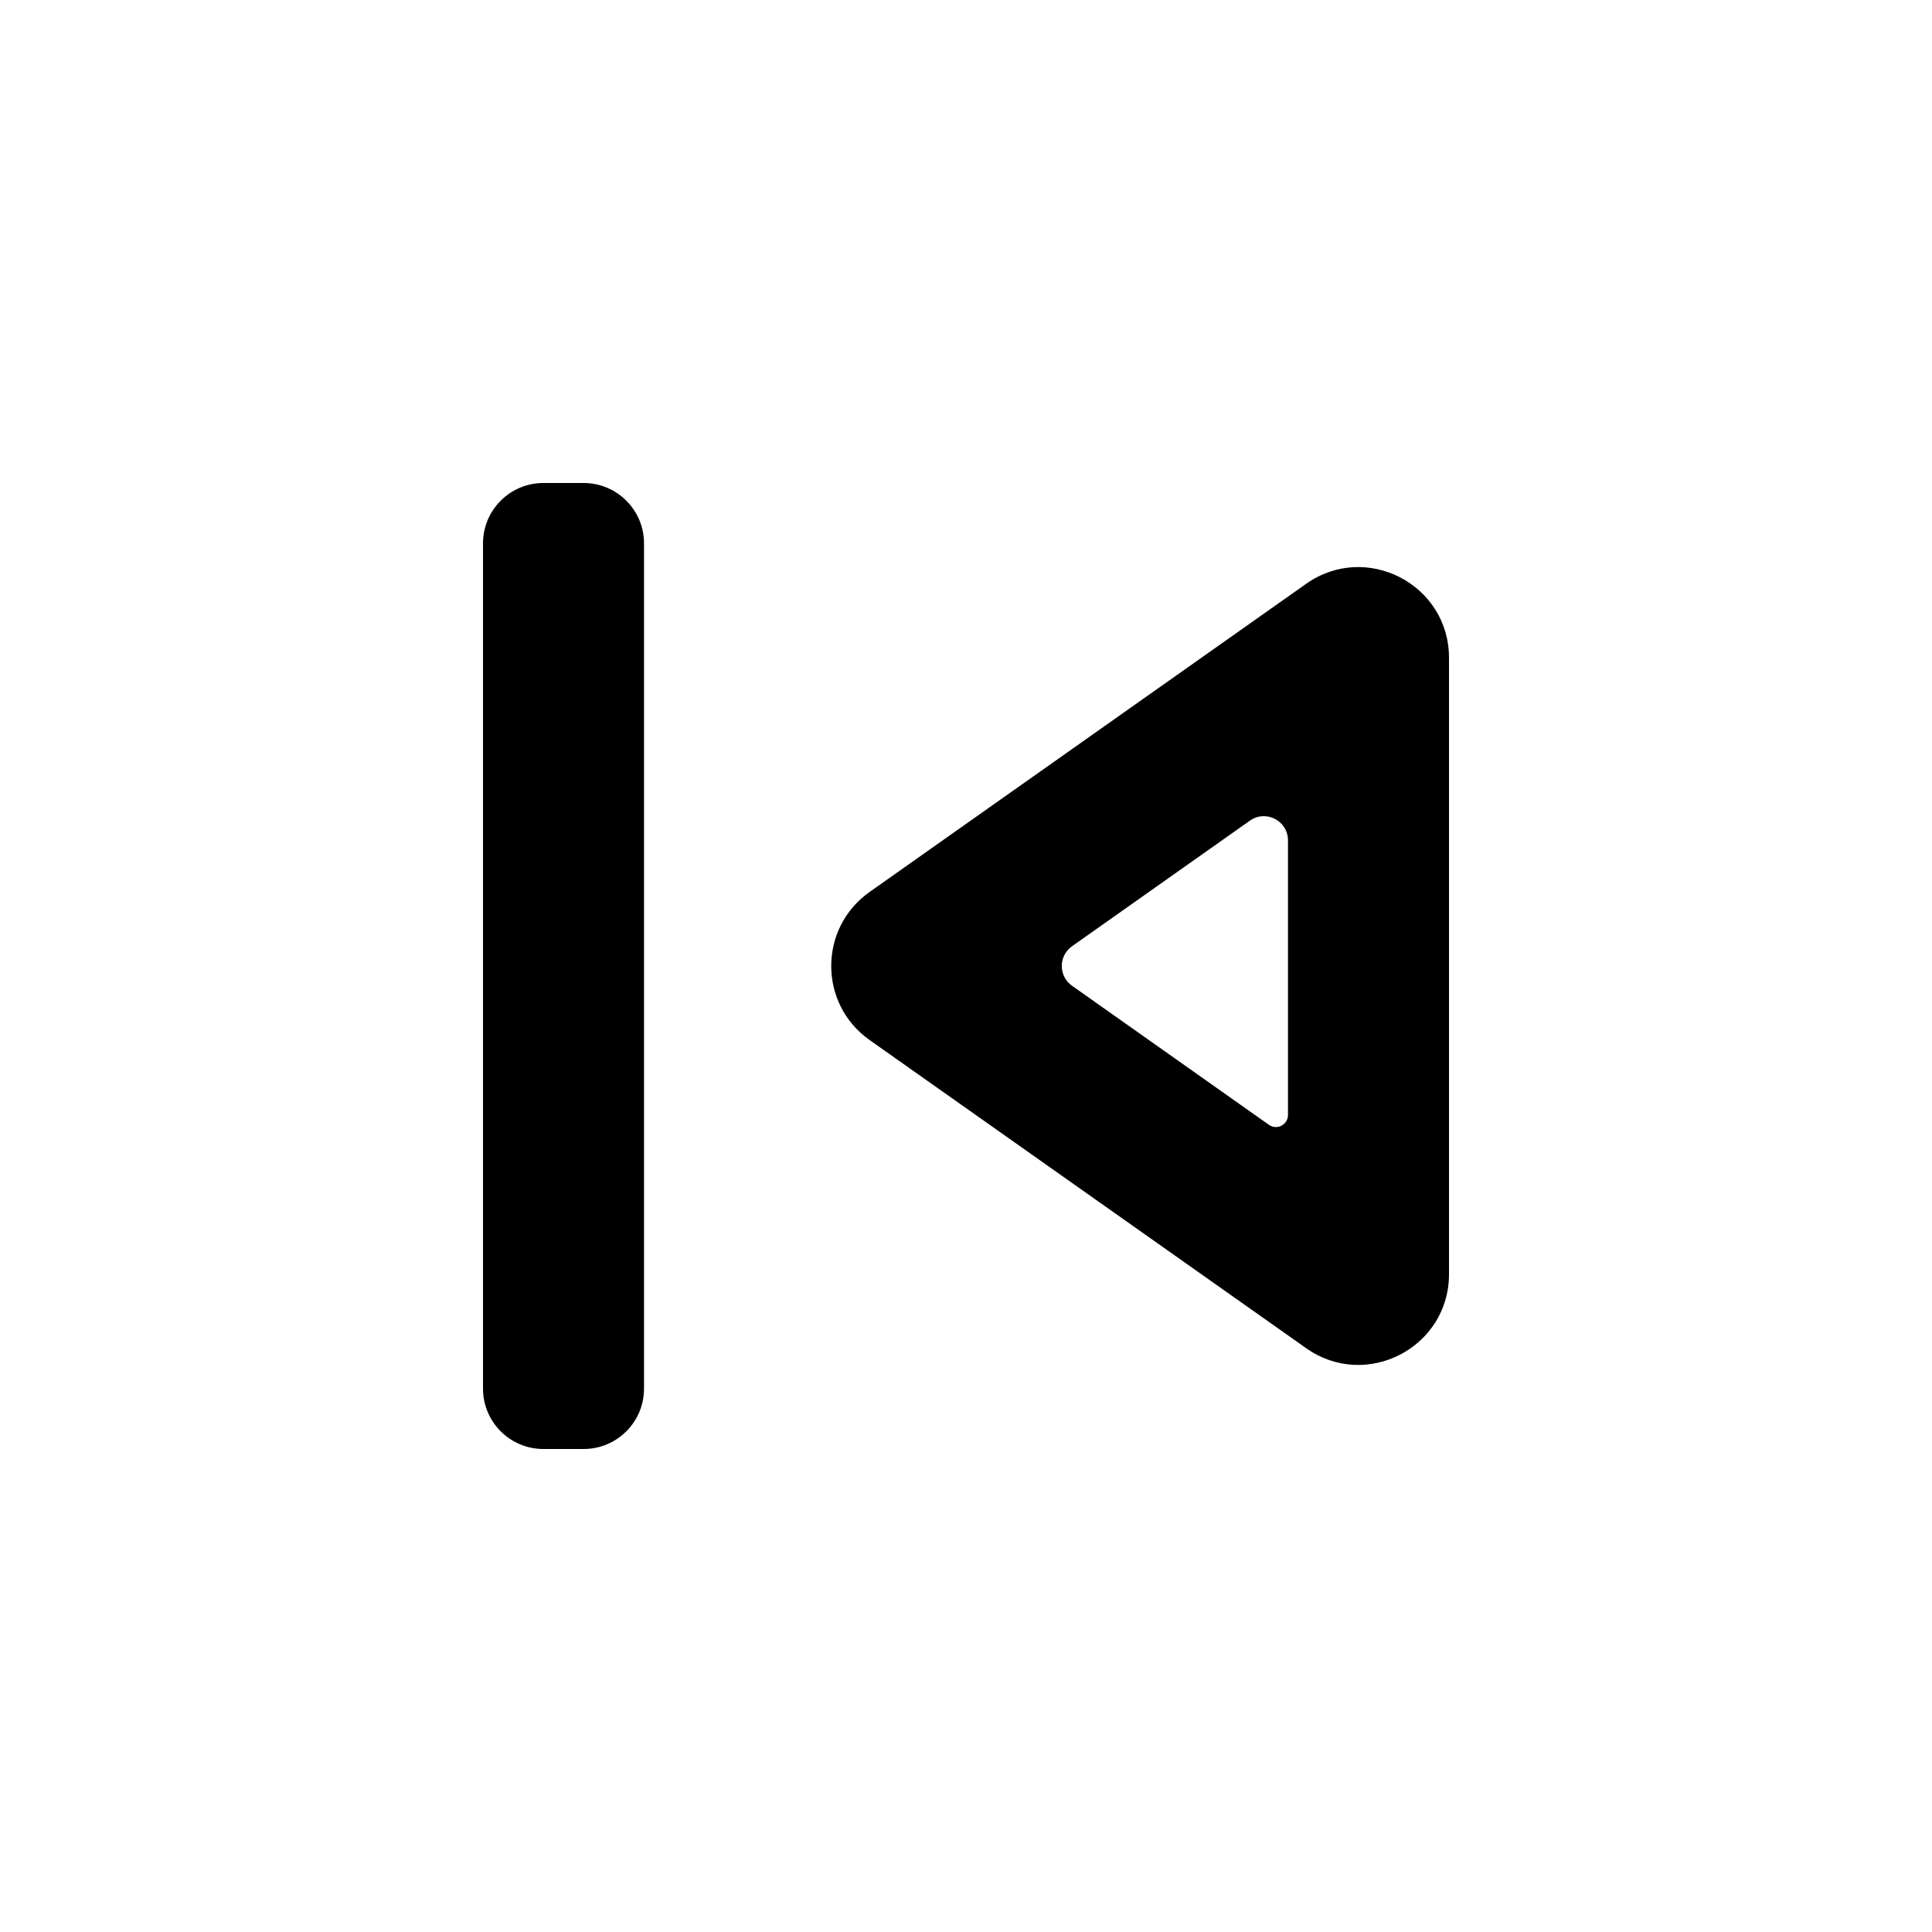 <svg width="32" height="32" viewBox="0 0 32 32" fill="none" xmlns="http://www.w3.org/2000/svg">
<g id="icon/skip_previous">
<path id="Vector" d="M8 9C8 8.448 8.448 8 9 8H9.667C10.219 8 10.667 8.448 10.667 9V23C10.667 23.552 10.219 24 9.667 24H9C8.448 24 8 23.552 8 23V9ZM14.403 14.774C13.556 15.372 13.556 16.628 14.403 17.226L21.635 22.331C22.629 23.032 24 22.321 24 21.105V10.895C24 9.679 22.629 8.968 21.635 9.669L14.403 14.774ZM21.333 18.467C21.333 18.629 21.15 18.724 21.018 18.631L17.756 16.327C17.53 16.167 17.53 15.833 17.756 15.673L20.703 13.592C20.968 13.405 21.333 13.595 21.333 13.919V18.467Z" fill="black"/>
</g>
</svg>
